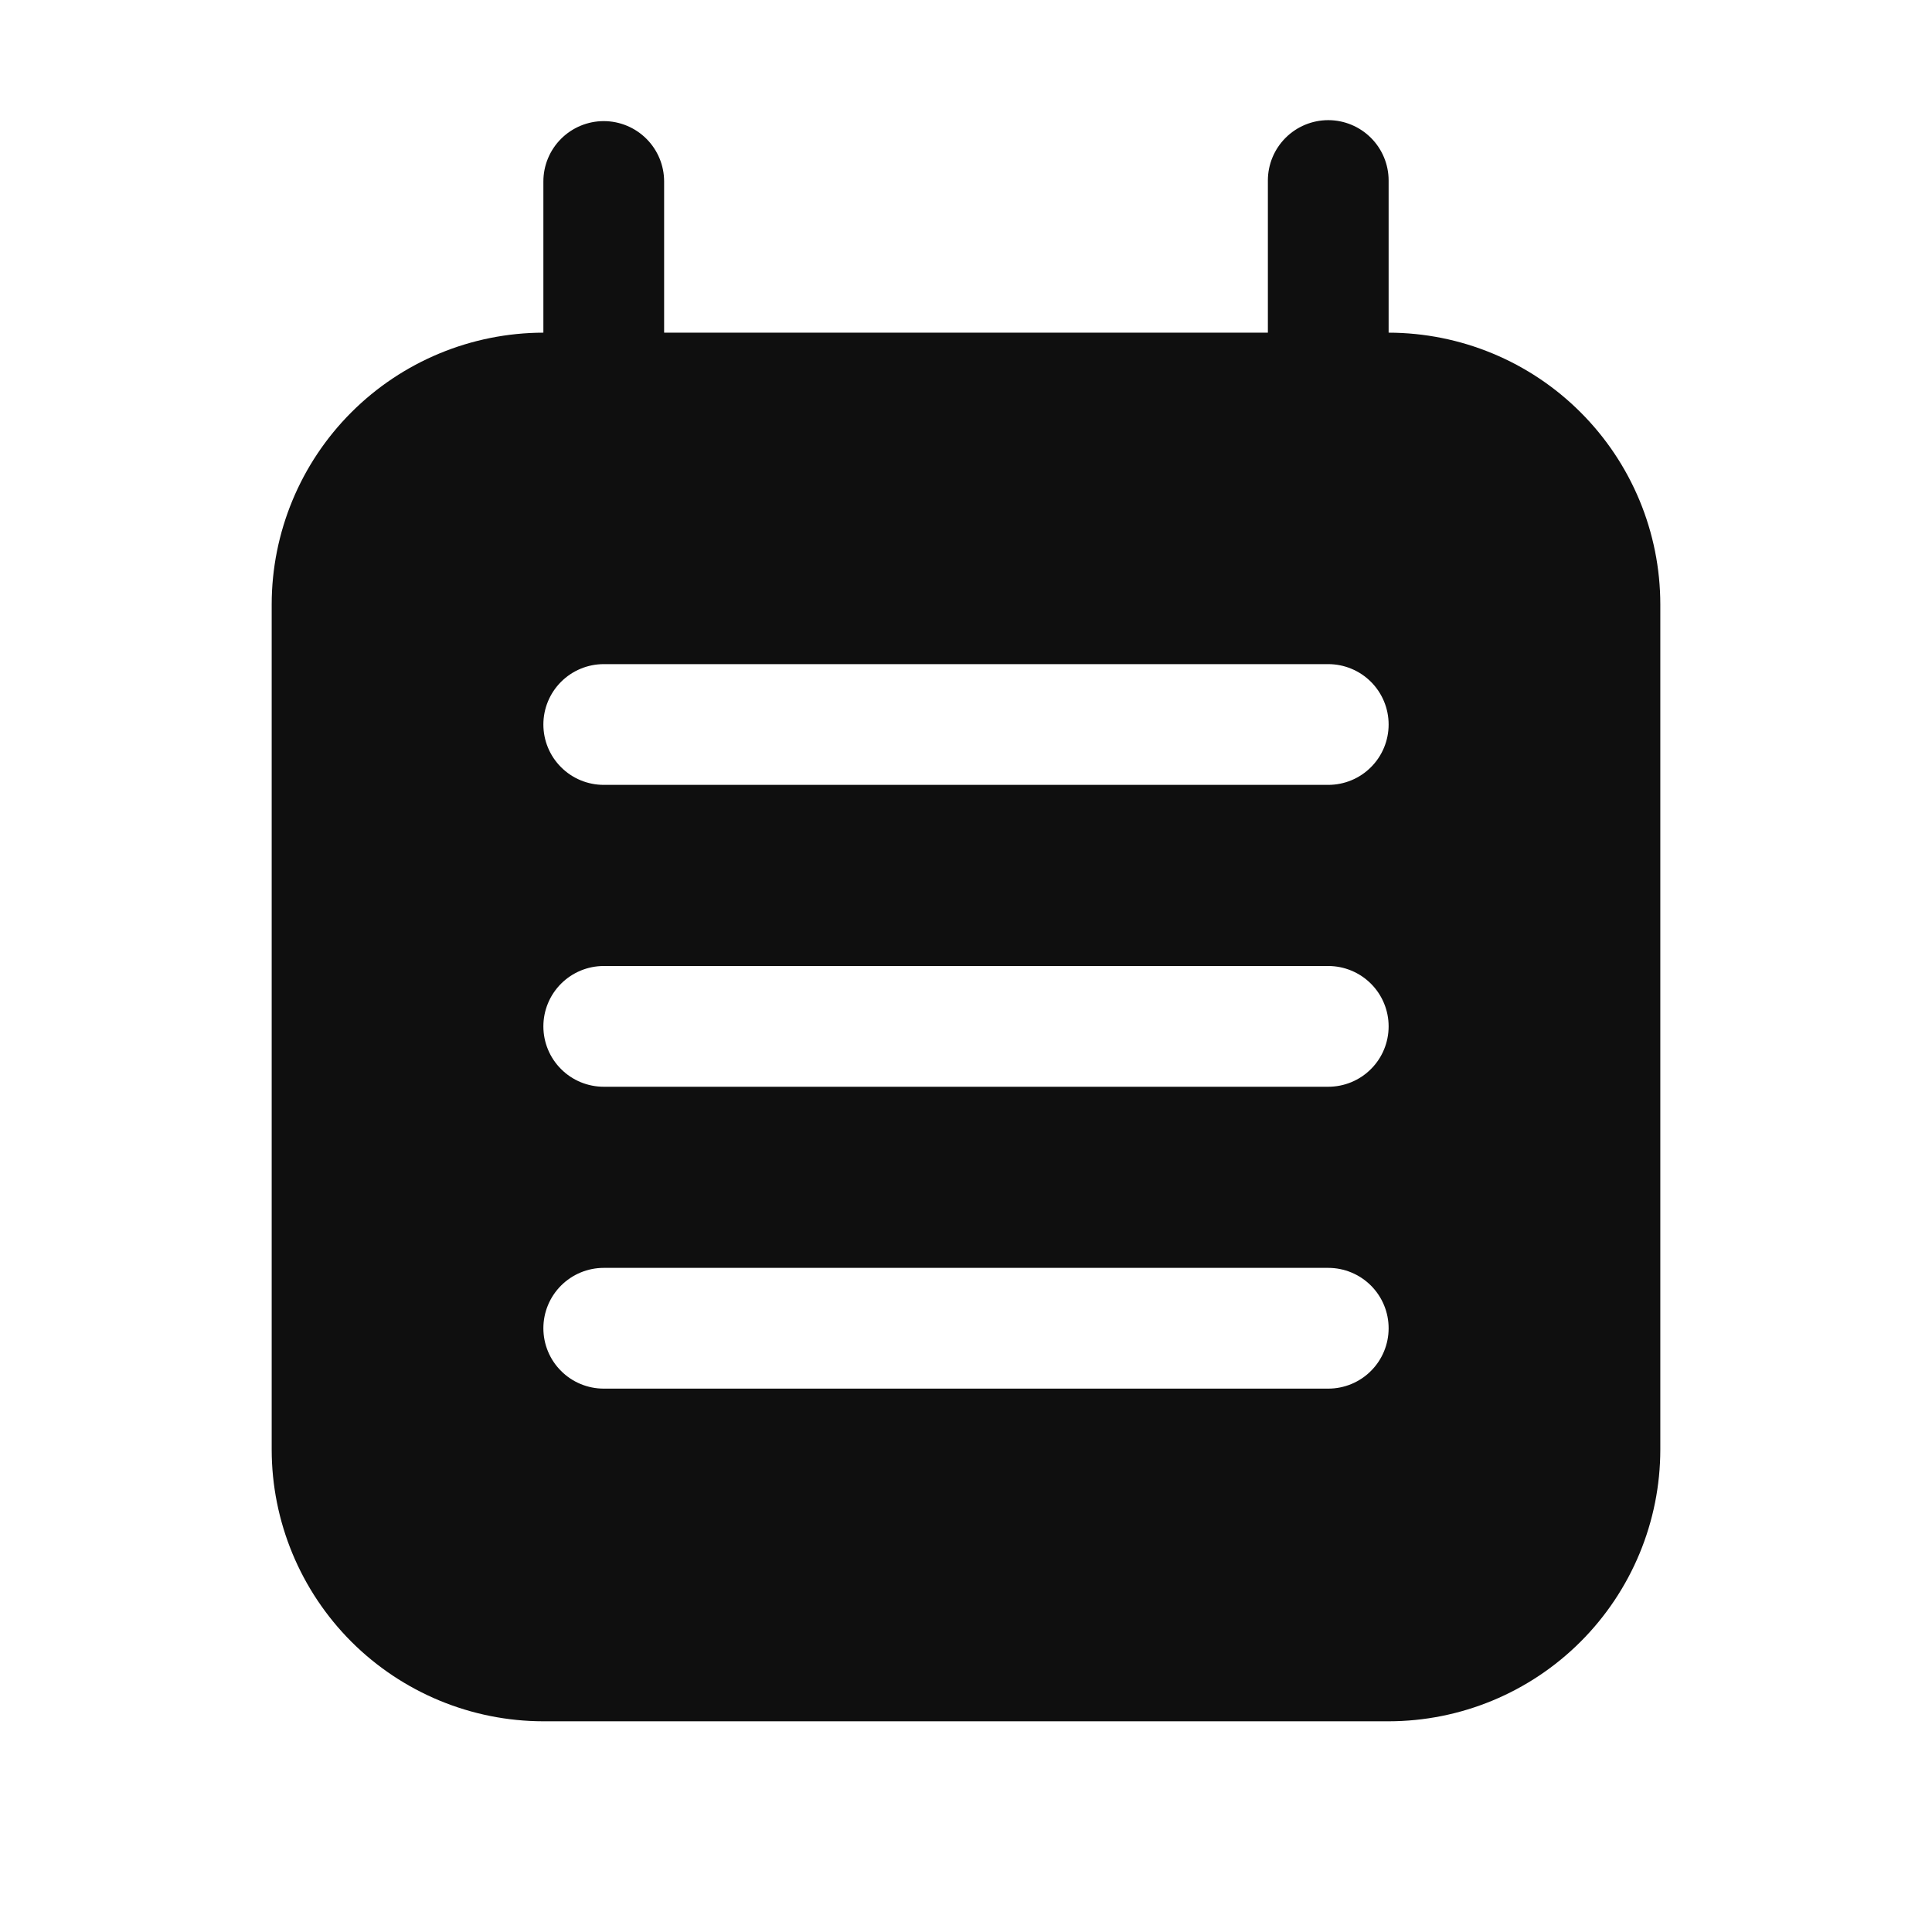 <svg width="32" height="32" viewBox="0 0 32 32" fill="none" xmlns="http://www.w3.org/2000/svg">
<path d="M23 5.51V2.99C23 2.725 22.895 2.471 22.707 2.283C22.52 2.096 22.265 1.99 22 1.99C21.735 1.99 21.48 2.096 21.293 2.283C21.105 2.471 21 2.725 21 2.99V5.51H11V3.006C11 2.741 10.895 2.487 10.707 2.299C10.52 2.112 10.265 2.006 10 2.006C9.735 2.006 9.48 2.112 9.293 2.299C9.105 2.487 9 2.741 9 3.006V5.51C7.807 5.512 6.663 5.986 5.819 6.83C4.976 7.673 4.501 8.817 4.5 10.01V24.01C4.501 25.203 4.976 26.347 5.819 27.191C6.663 28.034 7.807 28.509 9 28.51H23C24.193 28.509 25.337 28.034 26.18 27.191C27.024 26.347 27.499 25.203 27.5 24.01V10.01C27.499 8.817 27.024 7.673 26.18 6.83C25.337 5.986 24.193 5.512 23 5.51ZM22 23H10C9.735 23 9.48 22.895 9.293 22.707C9.105 22.52 9 22.265 9 22C9 21.735 9.105 21.481 9.293 21.293C9.48 21.106 9.735 21 10 21H22C22.265 21 22.52 21.106 22.707 21.293C22.895 21.481 23 21.735 23 22C23 22.265 22.895 22.52 22.707 22.707C22.52 22.895 22.265 23 22 23ZM22 18H10C9.735 18 9.48 17.895 9.293 17.707C9.105 17.52 9 17.265 9 17C9 16.735 9.105 16.481 9.293 16.293C9.48 16.106 9.735 16 10 16H22C22.265 16 22.52 16.106 22.707 16.293C22.895 16.481 23 16.735 23 17C23 17.265 22.895 17.52 22.707 17.707C22.52 17.895 22.265 18 22 18ZM22 13H10C9.735 13 9.48 12.895 9.293 12.707C9.105 12.52 9 12.265 9 12C9 11.735 9.105 11.481 9.293 11.293C9.48 11.106 9.735 11 10 11H22C22.265 11 22.52 11.106 22.707 11.293C22.895 11.481 23 11.735 23 12C23 12.265 22.895 12.52 22.707 12.707C22.52 12.895 22.265 13 22 13Z" fill="#0F0F0F"/>
</svg>
